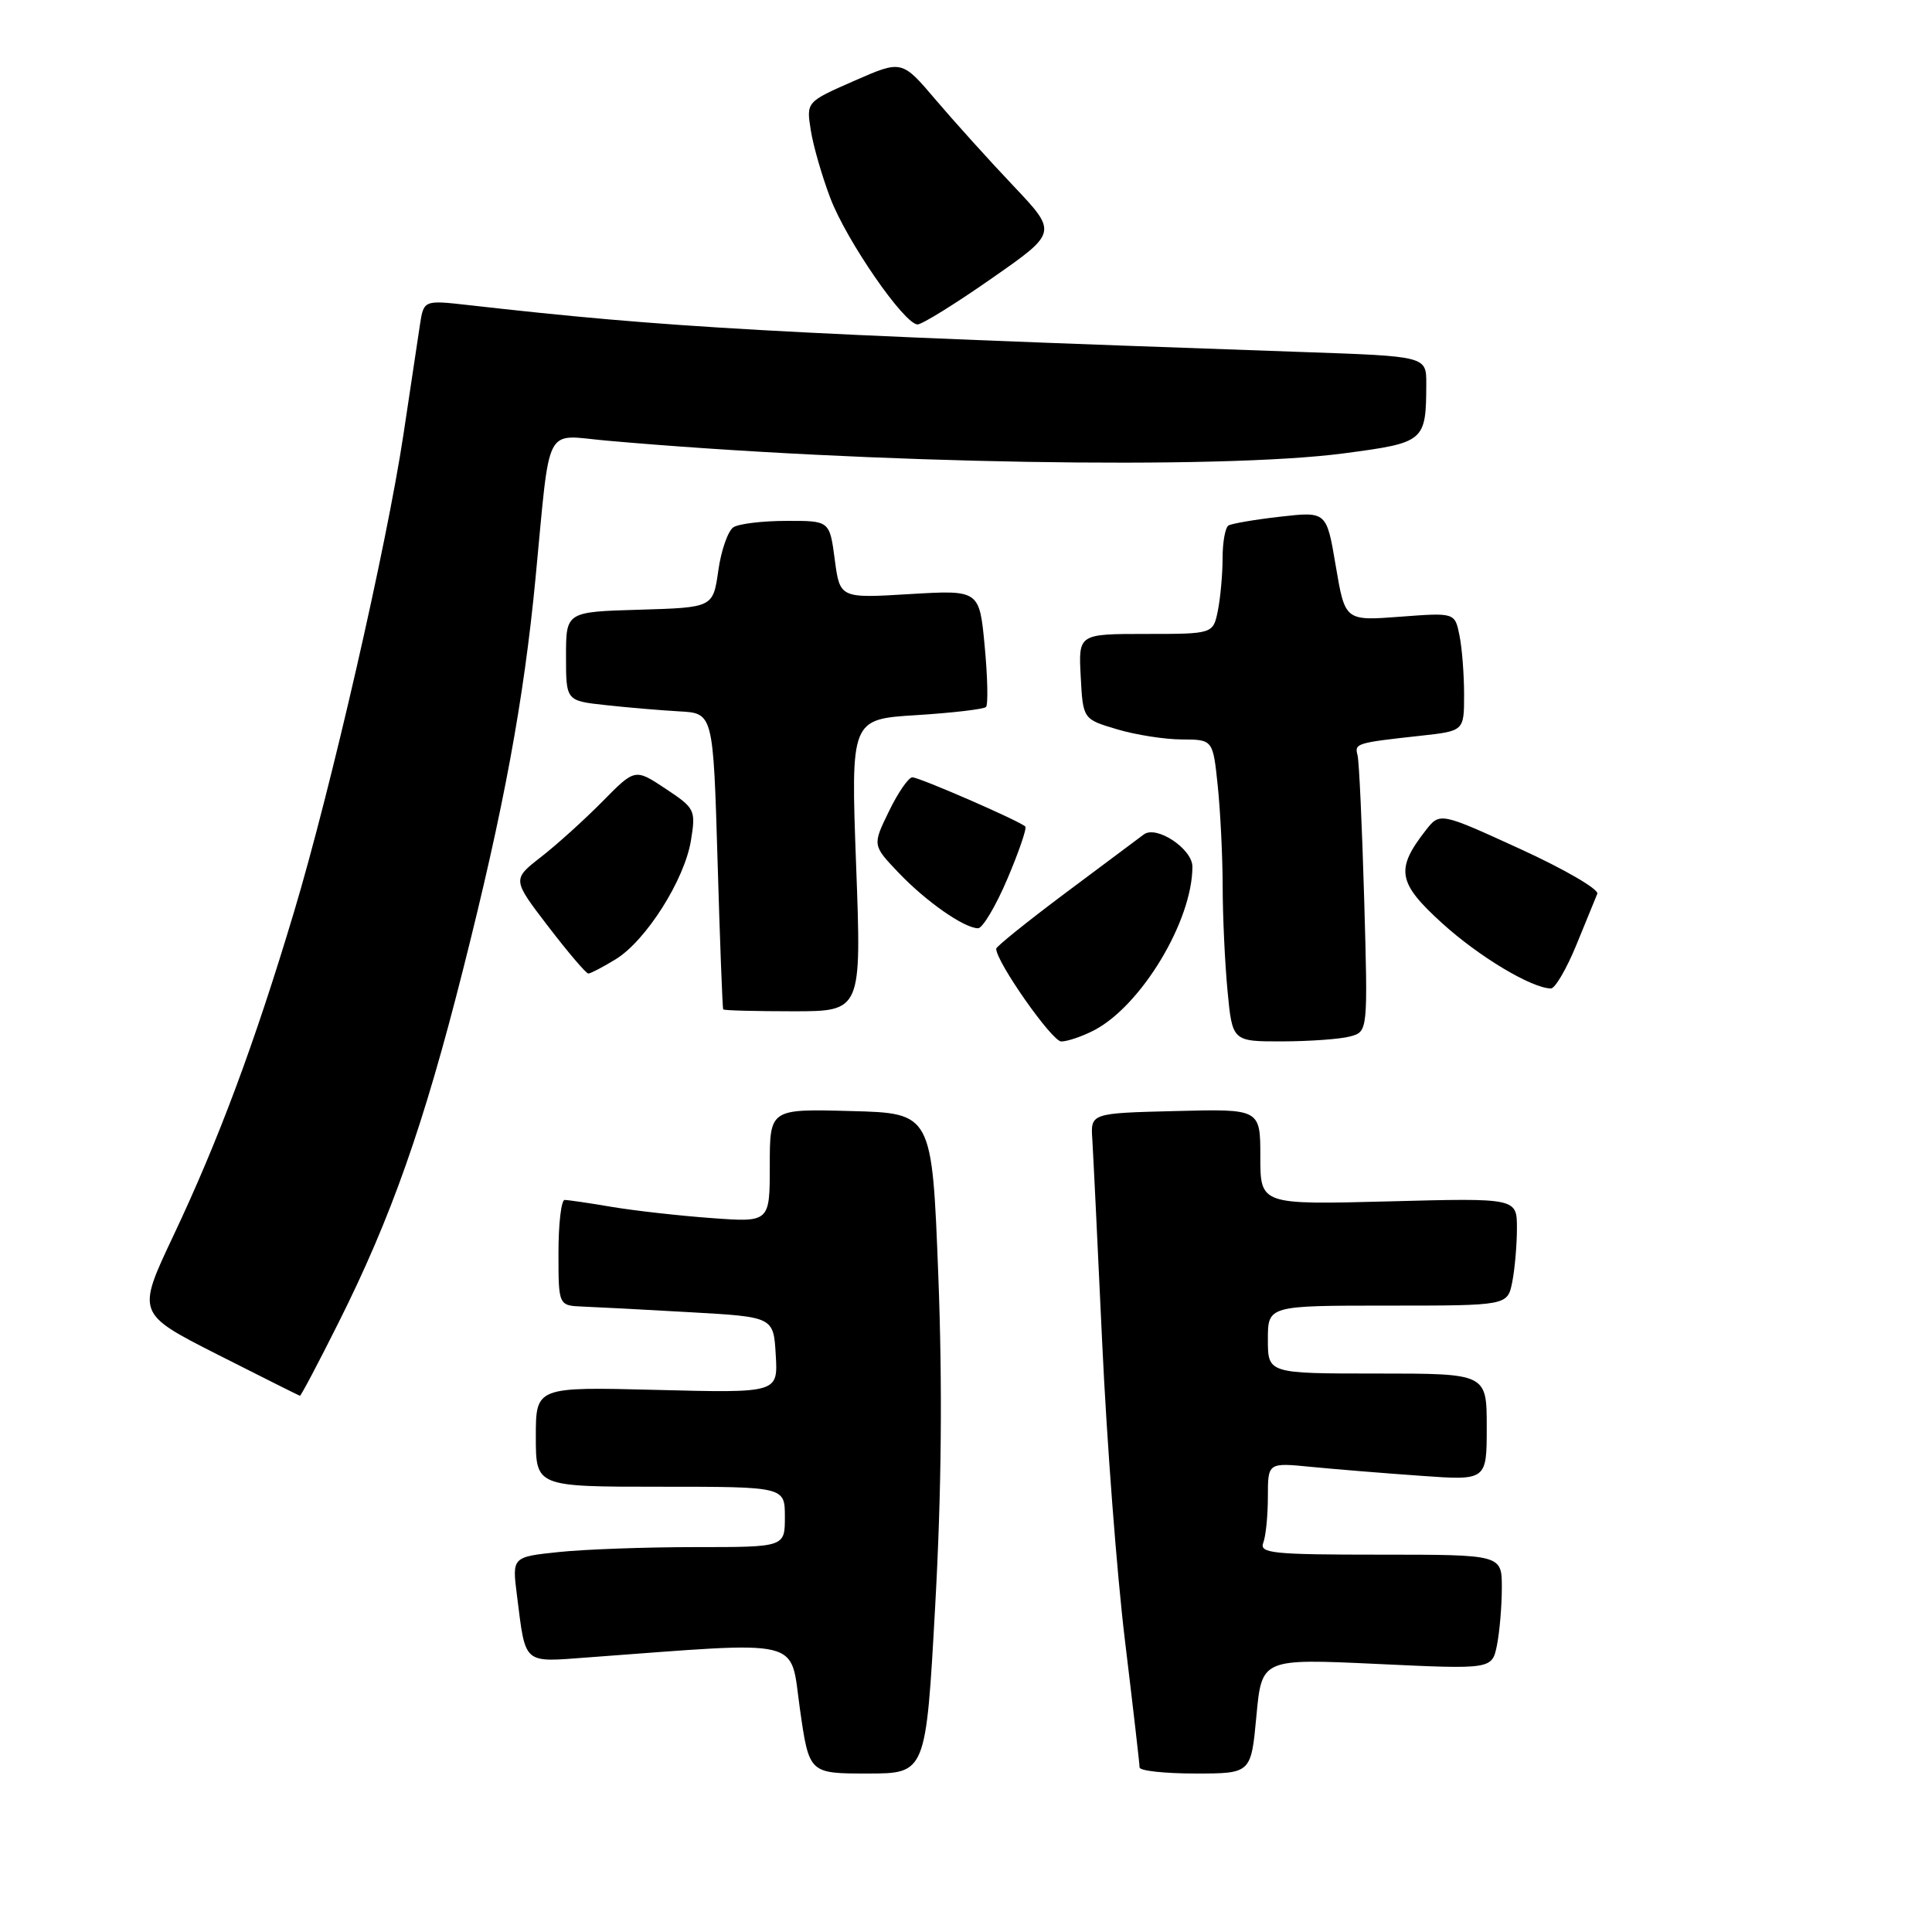 <?xml version="1.0" encoding="UTF-8" standalone="no"?>
<!DOCTYPE svg PUBLIC "-//W3C//DTD SVG 1.1//EN" "http://www.w3.org/Graphics/SVG/1.1/DTD/svg11.dtd" >
<svg xmlns="http://www.w3.org/2000/svg" xmlns:xlink="http://www.w3.org/1999/xlink" version="1.1" viewBox="0 0 256 256">
 <g >
 <path fill="currentColor"
d=" M 123.92 212.75 C 124.76 197.62 124.89 183.62 124.33 169.00 C 123.50 147.50 123.50 147.50 112.75 147.22 C 102.00 146.93 102.00 146.93 102.00 154.45 C 102.00 161.97 102.00 161.97 94.25 161.40 C 89.99 161.09 84.05 160.42 81.07 159.92 C 78.08 159.41 75.27 159.00 74.82 159.00 C 74.37 159.00 74.00 162.15 74.00 166.00 C 74.00 173.00 74.00 173.00 77.25 173.13 C 79.04 173.20 85.45 173.53 91.50 173.88 C 102.50 174.50 102.50 174.50 102.79 179.54 C 103.09 184.58 103.09 184.58 87.04 184.17 C 71.00 183.76 71.00 183.76 71.00 190.38 C 71.00 197.00 71.00 197.00 87.50 197.00 C 104.00 197.00 104.00 197.00 104.00 201.00 C 104.00 205.00 104.00 205.00 92.15 205.00 C 85.63 205.00 77.49 205.29 74.07 205.65 C 67.85 206.30 67.85 206.30 68.50 211.40 C 69.67 220.67 69.21 220.26 77.85 219.62 C 106.95 217.47 104.64 216.91 105.99 226.42 C 107.21 235.00 107.21 235.00 114.95 235.00 C 122.69 235.00 122.69 235.00 123.92 212.75 Z  M 166.48 227.38 C 167.19 219.77 167.19 219.77 182.45 220.48 C 197.71 221.20 197.71 221.20 198.36 217.97 C 198.71 216.20 199.00 212.78 199.00 210.37 C 199.00 206.00 199.00 206.00 182.89 206.00 C 168.62 206.00 166.85 205.82 167.39 204.42 C 167.73 203.55 168.00 200.80 168.00 198.32 C 168.00 193.80 168.00 193.80 173.75 194.37 C 176.91 194.68 183.44 195.21 188.25 195.55 C 197.00 196.18 197.00 196.18 197.00 189.09 C 197.00 182.00 197.00 182.00 182.50 182.00 C 168.00 182.00 168.00 182.00 168.00 177.50 C 168.00 173.00 168.00 173.00 183.88 173.00 C 199.75 173.00 199.75 173.00 200.38 169.88 C 200.72 168.16 201.00 164.95 201.00 162.75 C 201.00 158.74 201.00 158.74 184.00 159.19 C 167.00 159.63 167.00 159.63 167.00 153.28 C 167.00 146.93 167.00 146.93 155.75 147.22 C 144.50 147.50 144.50 147.50 144.74 151.00 C 144.86 152.93 145.45 165.07 146.05 178.00 C 146.65 190.93 148.00 208.67 149.07 217.44 C 150.13 226.21 151.00 233.75 151.00 234.19 C 151.00 234.64 154.32 235.00 158.38 235.00 C 165.77 235.00 165.77 235.00 166.48 227.38 Z  M 44.86 175.25 C 51.82 161.37 56.14 149.12 61.35 128.50 C 66.76 107.12 69.41 92.80 70.97 76.50 C 72.96 55.77 72.00 57.64 80.32 58.38 C 114.86 61.45 161.68 62.26 178.16 60.06 C 188.80 58.65 188.96 58.51 188.99 50.86 C 189.00 47.21 189.00 47.21 172.75 46.65 C 102.11 44.18 88.48 43.42 62.02 40.42 C 56.14 39.76 56.14 39.76 55.63 43.13 C 55.35 44.98 54.38 51.45 53.47 57.50 C 51.23 72.36 43.86 104.50 38.94 120.90 C 33.70 138.37 28.95 151.10 22.96 163.77 C 18.11 174.04 18.11 174.04 28.80 179.47 C 34.69 182.45 39.61 184.92 39.74 184.95 C 39.87 184.98 42.18 180.61 44.86 175.25 Z  M 144.95 136.53 C 151.22 133.28 158.00 122.02 158.00 114.84 C 158.00 112.48 153.23 109.31 151.56 110.57 C 150.88 111.08 146.20 114.58 141.16 118.34 C 136.12 122.11 132.00 125.43 132.00 125.71 C 132.00 127.45 139.40 138.00 140.62 138.00 C 141.43 138.00 143.38 137.34 144.95 136.53 Z  M 178.88 137.34 C 181.26 136.70 181.26 136.70 180.76 119.10 C 180.48 109.42 180.09 100.85 179.88 100.06 C 179.47 98.50 179.69 98.43 188.25 97.49 C 194.00 96.86 194.00 96.86 194.00 92.05 C 194.00 89.41 193.73 85.88 193.39 84.21 C 192.78 81.17 192.78 81.17 185.51 81.72 C 178.23 82.27 178.23 82.27 177.00 75.02 C 175.78 67.77 175.78 67.77 169.67 68.46 C 166.32 68.84 163.22 69.37 162.78 69.63 C 162.35 69.90 162.00 71.84 162.00 73.93 C 162.00 76.03 161.72 79.16 161.38 80.88 C 160.75 84.00 160.75 84.00 151.83 84.00 C 142.90 84.00 142.90 84.00 143.20 89.64 C 143.50 95.29 143.50 95.29 148.00 96.63 C 150.47 97.37 154.35 97.98 156.61 97.98 C 160.72 98.00 160.72 98.00 161.36 104.15 C 161.71 107.53 162.00 113.49 162.01 117.40 C 162.01 121.30 162.30 127.54 162.65 131.25 C 163.29 138.00 163.29 138.00 169.89 137.99 C 173.53 137.98 177.57 137.69 178.88 137.34 Z  M 113.44 114.65 C 112.73 95.30 112.73 95.30 121.42 94.76 C 126.21 94.46 130.36 93.97 130.65 93.68 C 130.94 93.39 130.87 89.78 130.48 85.66 C 129.78 78.17 129.78 78.17 120.54 78.72 C 111.29 79.28 111.29 79.28 110.61 74.14 C 109.93 69.00 109.93 69.00 104.22 69.02 C 101.07 69.02 97.91 69.40 97.19 69.86 C 96.47 70.32 95.56 72.90 95.18 75.60 C 94.48 80.50 94.48 80.50 84.74 80.79 C 75.00 81.07 75.00 81.07 75.00 86.96 C 75.00 92.86 75.00 92.86 80.25 93.43 C 83.14 93.75 87.53 94.12 90.00 94.26 C 94.50 94.50 94.50 94.50 95.08 114.00 C 95.39 124.72 95.73 133.61 95.83 133.75 C 95.92 133.89 100.09 134.00 105.08 134.00 C 114.16 134.00 114.16 134.00 113.44 114.65 Z  M 208.86 125.25 C 210.16 122.09 211.41 119.02 211.65 118.43 C 211.88 117.84 207.29 115.17 201.43 112.49 C 190.79 107.62 190.79 107.62 188.89 110.06 C 184.88 115.21 185.20 116.98 191.09 122.33 C 195.98 126.77 202.91 130.92 205.50 130.98 C 206.05 130.99 207.56 128.41 208.86 125.25 Z  M 81.56 127.12 C 85.59 124.67 90.73 116.55 91.56 111.33 C 92.21 107.32 92.09 107.09 88.18 104.50 C 84.14 101.82 84.14 101.82 79.82 106.21 C 77.44 108.62 73.78 111.93 71.68 113.56 C 67.87 116.53 67.87 116.53 72.64 122.76 C 75.27 126.19 77.66 129.00 77.96 129.00 C 78.26 128.99 79.88 128.15 81.56 127.12 Z  M 133.48 116.46 C 135.01 112.87 136.08 109.74 135.86 109.52 C 135.13 108.79 121.83 103.00 120.89 103.00 C 120.39 103.00 118.99 105.02 117.79 107.50 C 115.60 112.00 115.60 112.00 119.05 115.62 C 122.69 119.45 127.76 122.99 129.60 123.00 C 130.20 123.00 131.95 120.06 133.48 116.46 Z  M 131.39 36.90 C 140.13 30.81 140.13 30.81 134.30 24.65 C 131.09 21.27 126.45 16.12 123.98 13.22 C 119.50 7.94 119.50 7.94 113.17 10.72 C 106.84 13.50 106.84 13.50 107.43 17.24 C 107.75 19.30 108.92 23.35 110.02 26.24 C 112.16 31.89 119.81 42.96 121.58 42.99 C 122.17 42.99 126.59 40.26 131.39 36.90 Z "/>
</g>
</svg>